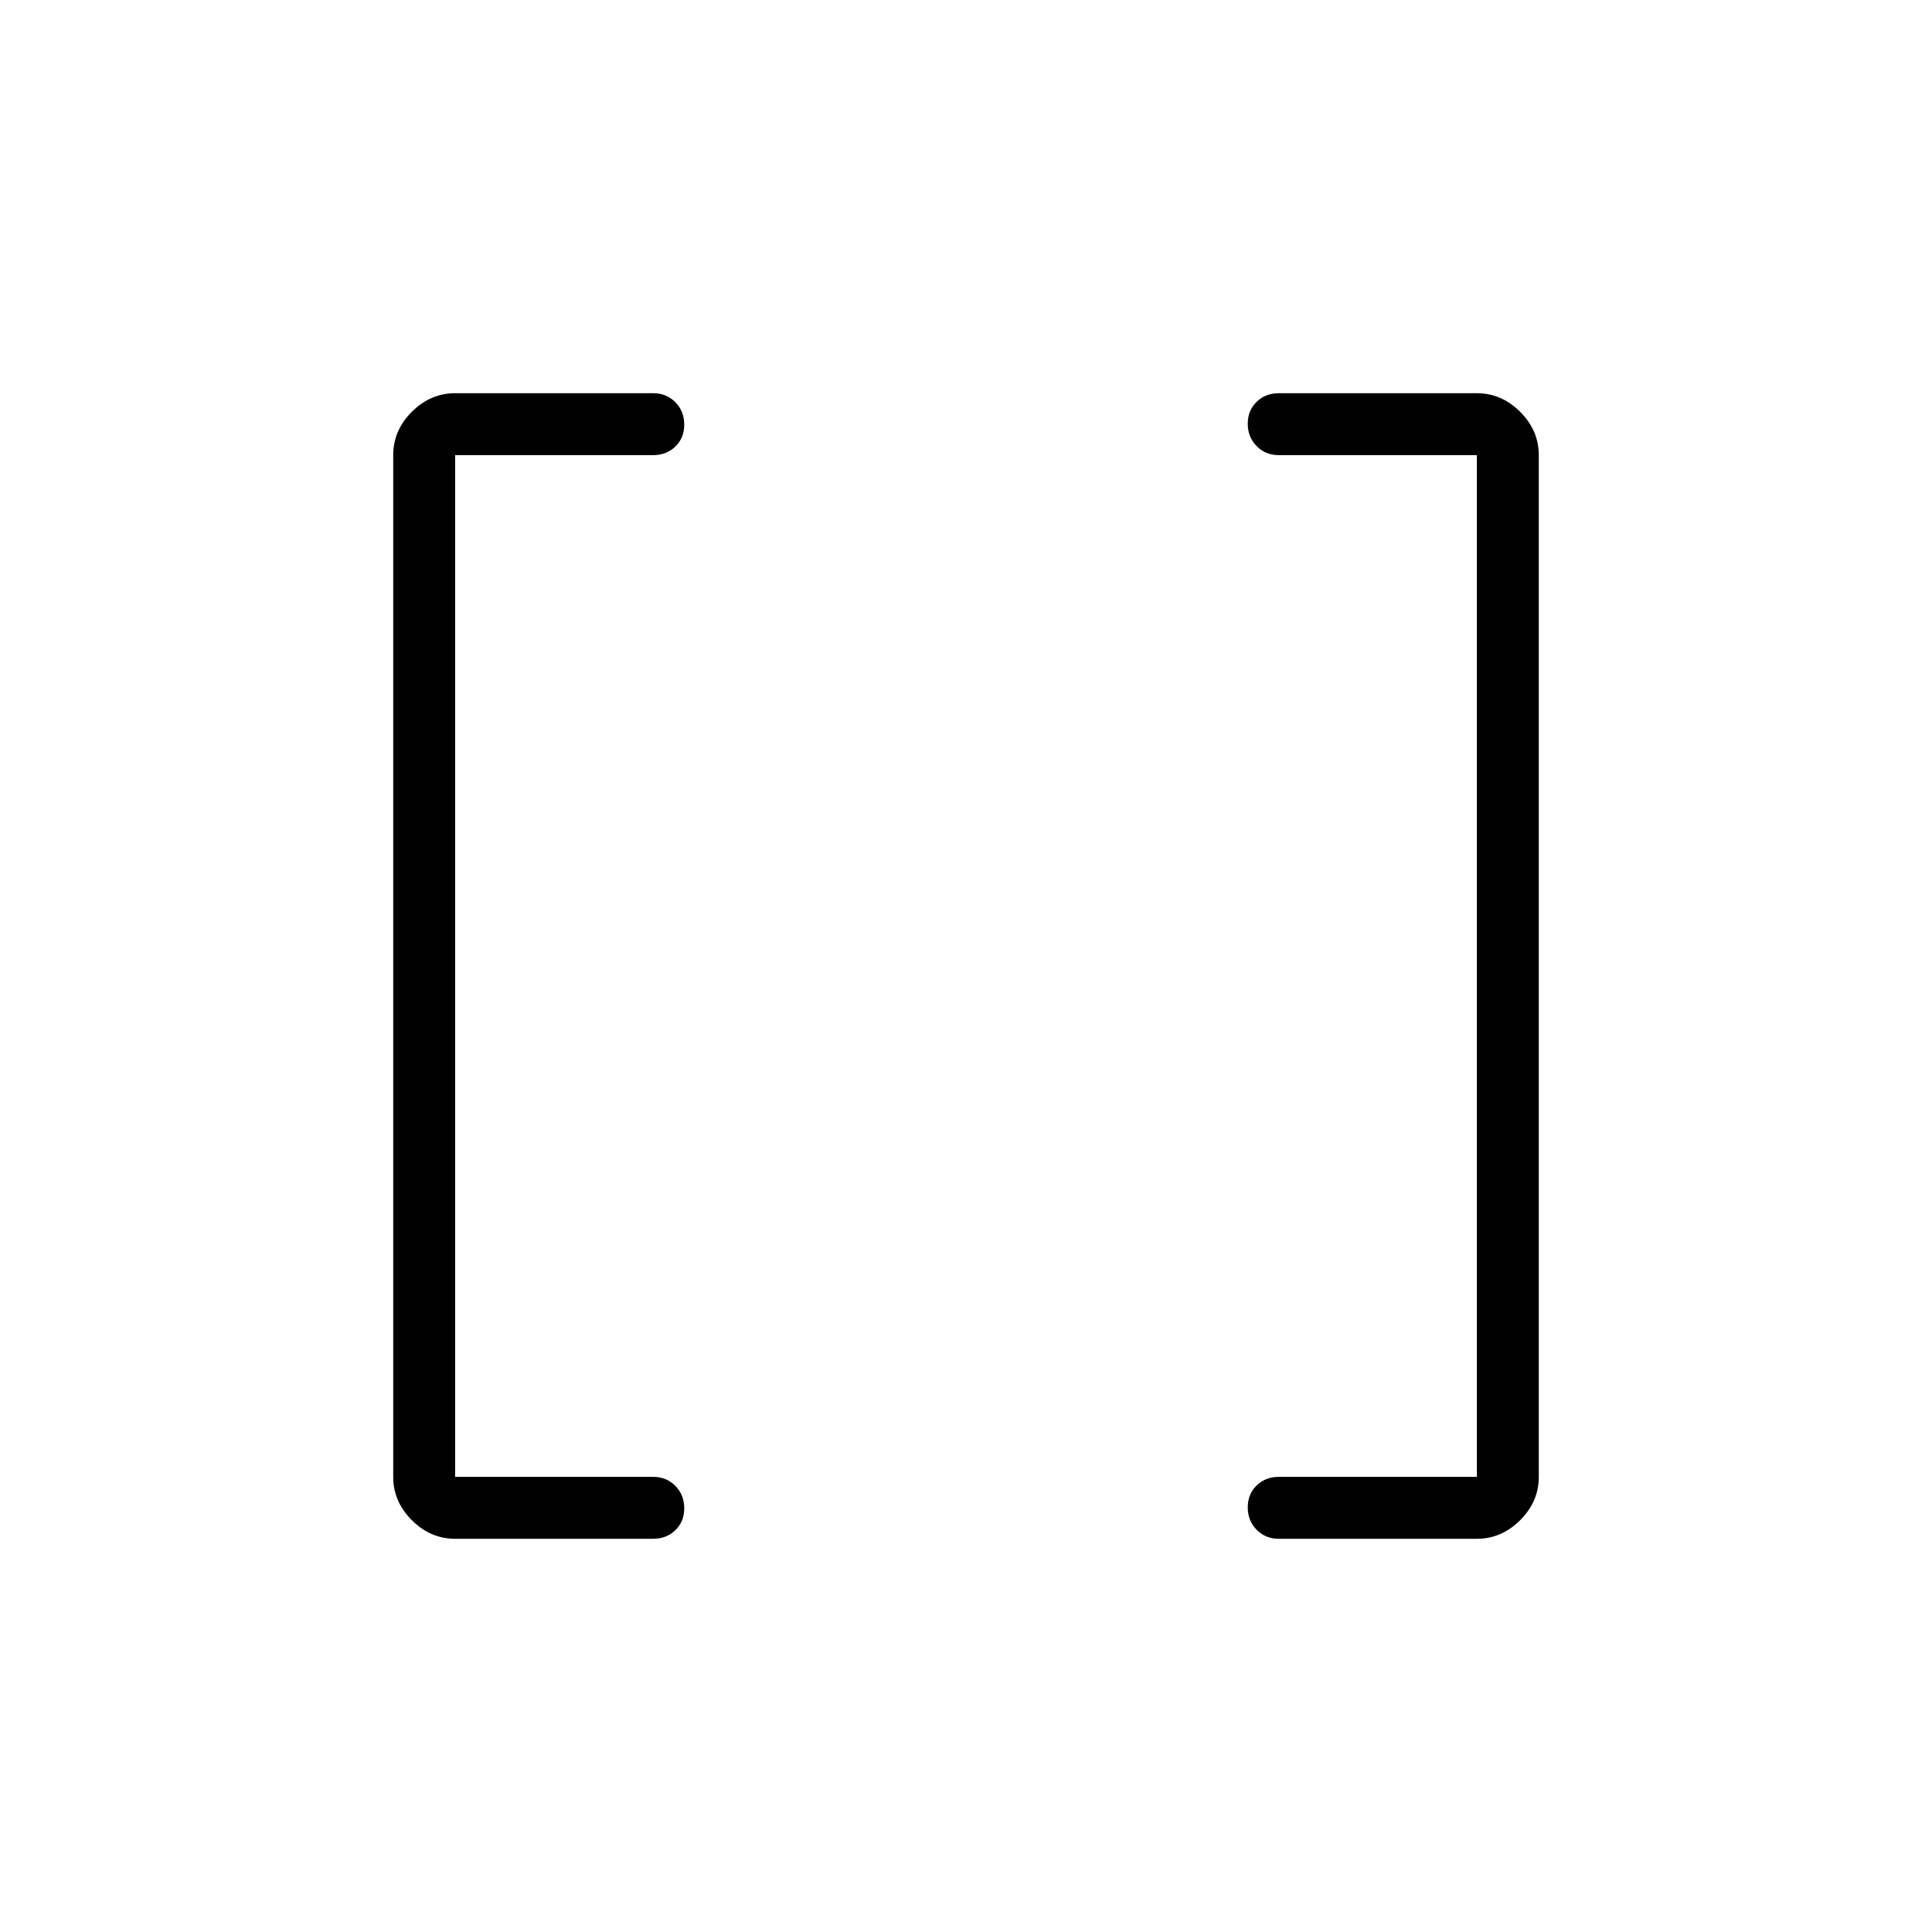 <svg xmlns="http://www.w3.org/2000/svg" width="48" height="48" viewBox="0 96 960 960"><path d="M733.846 829.846V322.154h-98.461q-6.539 0-10.962-4.485Q620 313.183 620 306.553t4.423-10.899q4.423-4.27 10.962-4.27h98.461q12.269 0 21.52 9.25 9.25 9.251 9.25 21.52v507.692q0 12.269-9.25 21.52-9.251 9.25-21.52 9.25h-98.461q-6.539 0-10.962-4.486Q620 851.645 620 845.015t4.423-10.9q4.423-4.269 10.962-4.269h98.461Zm-507.692 0h98.461q6.539 0 10.962 4.485Q340 838.817 340 845.447t-4.423 10.899q-4.423 4.27-10.962 4.27h-98.461q-12.269 0-21.52-9.25-9.25-9.251-9.25-21.52V322.154q0-12.269 9.25-21.52 9.251-9.25 21.52-9.25h98.461q6.539 0 10.962 4.486Q340 300.355 340 306.985t-4.423 10.9q-4.423 4.269-10.962 4.269h-98.461v507.692Z"/></svg>
